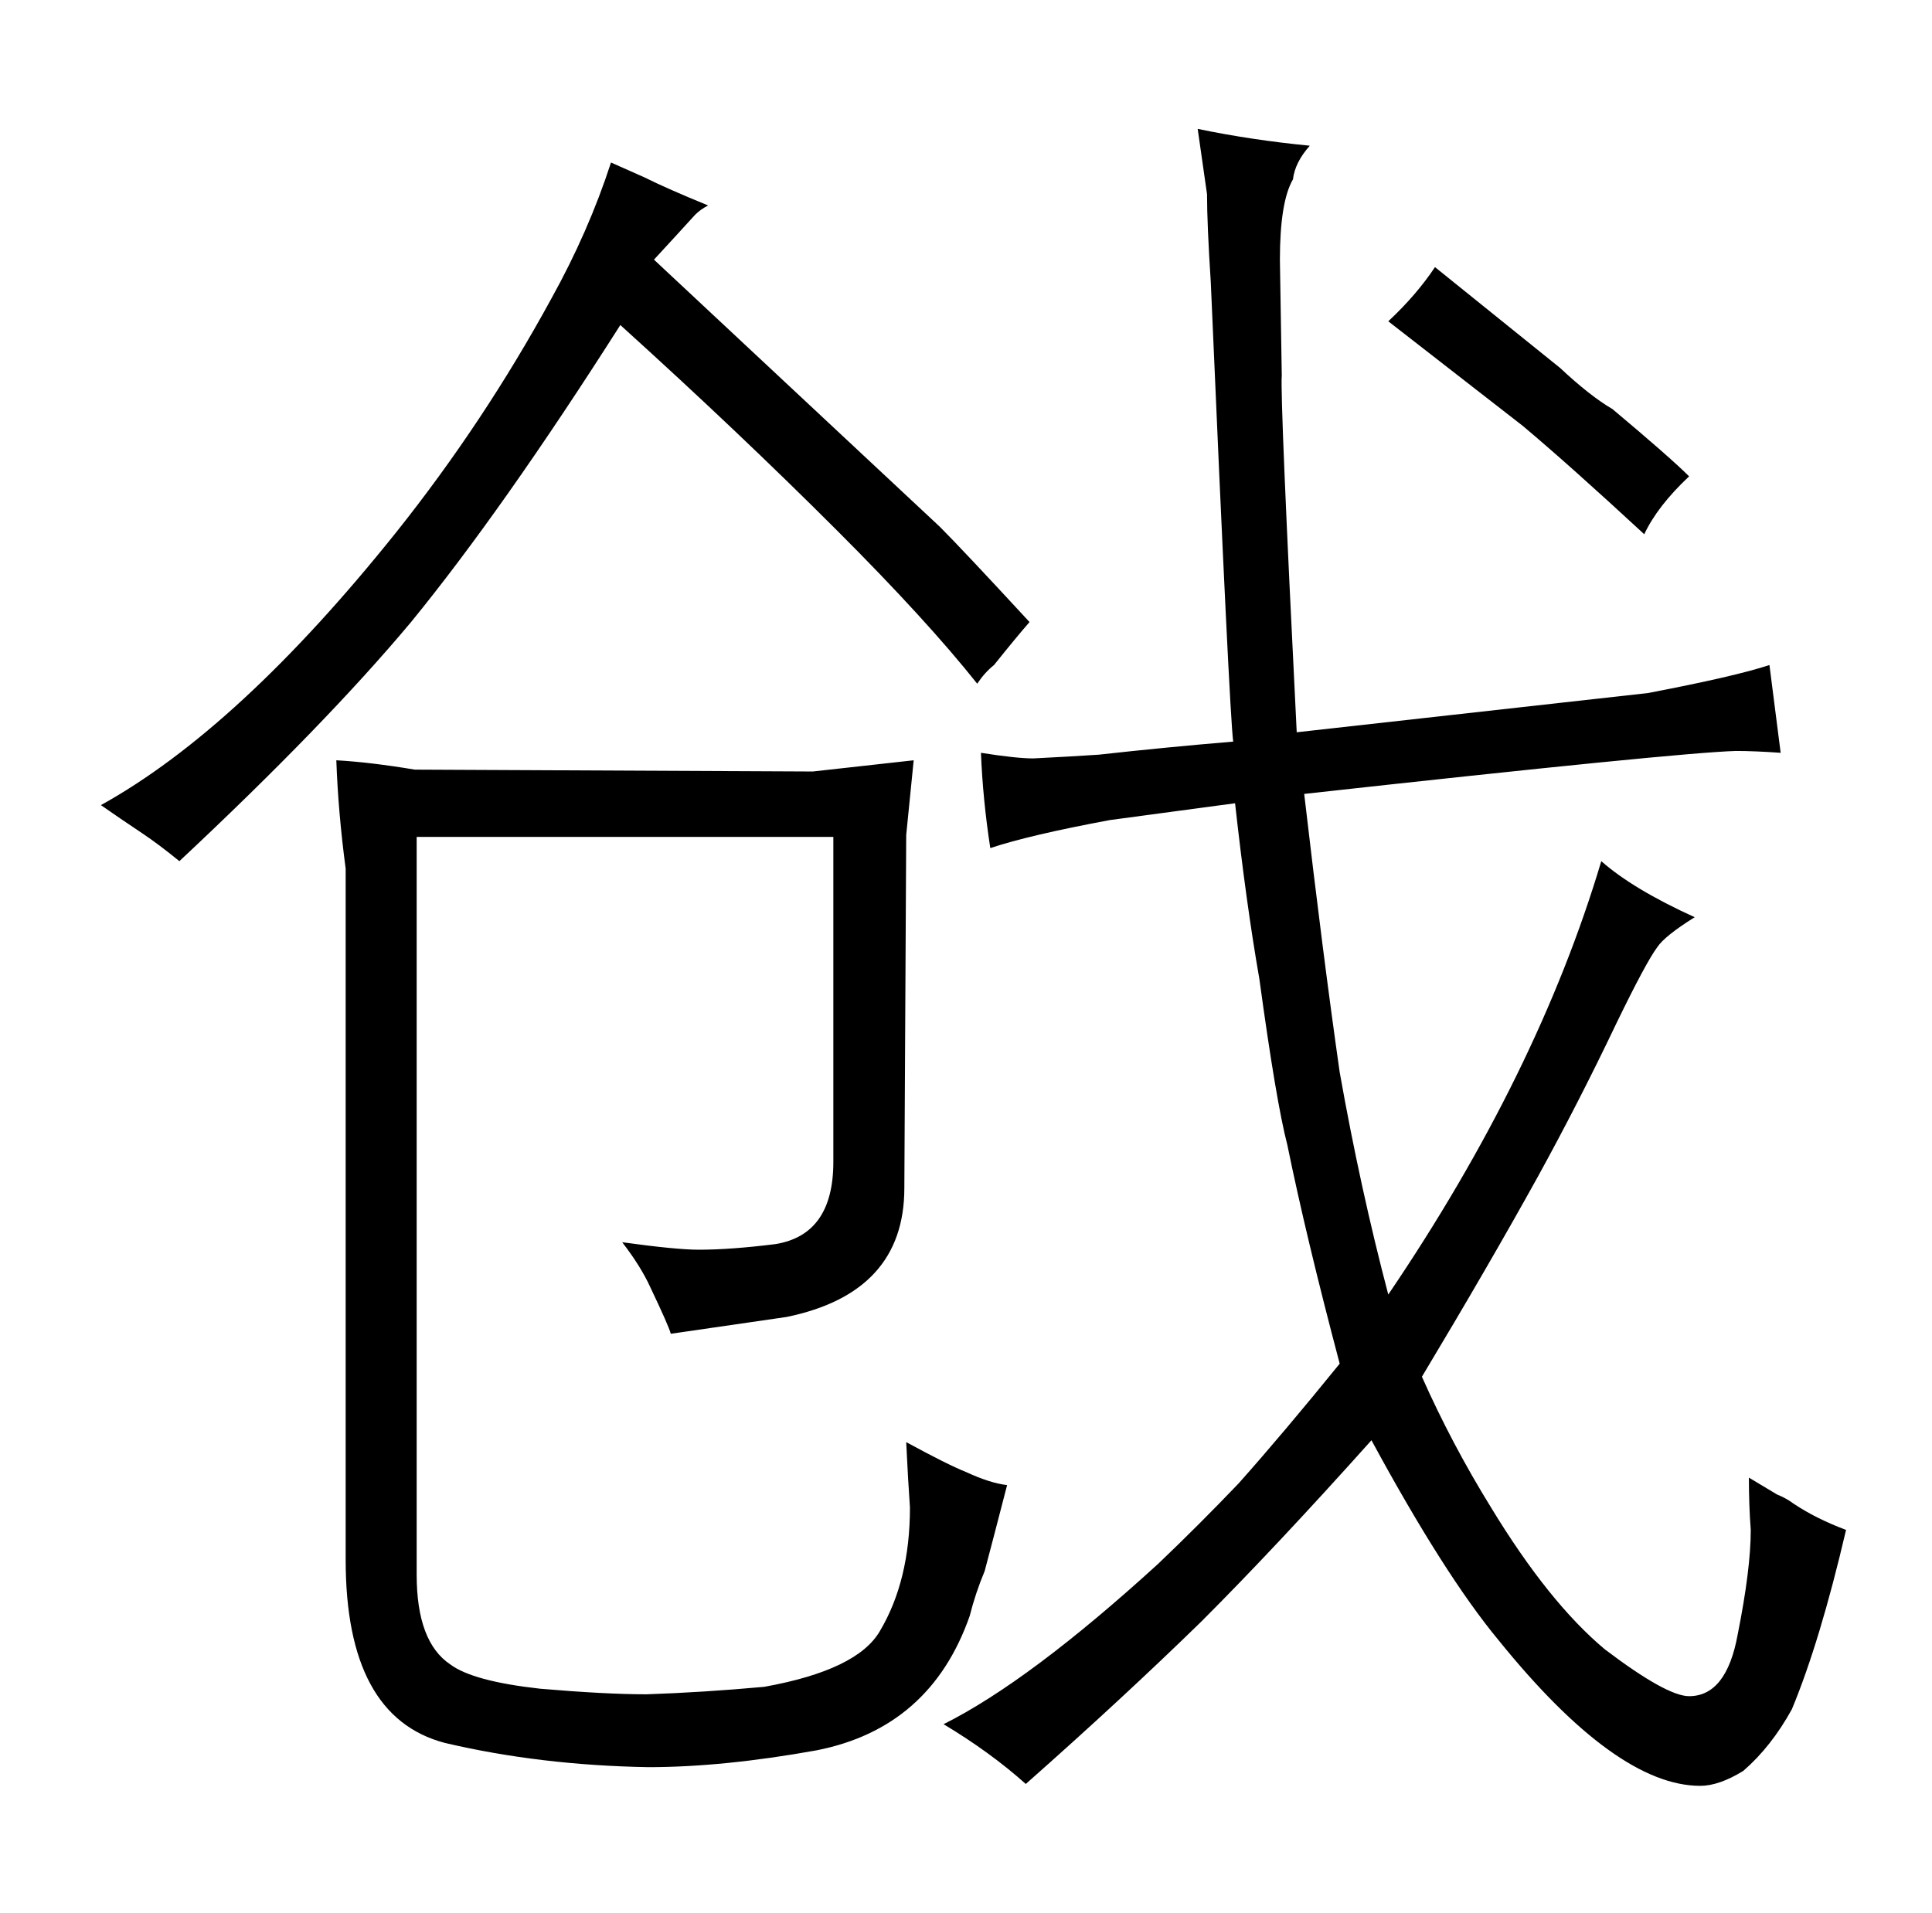 <?xml version="1.0" standalone="no"?>
<!DOCTYPE svg PUBLIC "-//W3C//DTD SVG 1.1//EN" "http://www.w3.org/Graphics/SVG/1.1/DTD/svg11.dtd" >
<svg xmlns="http://www.w3.org/2000/svg" xmlns:xlink="http://www.w3.org/1999/xlink" version="1.1" viewBox="-10 0 1034 1024">
  <g transform="matrix(1 0 0 -1 0 820)">
   <path fill="currentColor"
d="M66 374q9 -6 20 -15q78 73 124 128q49 60 112 159q63 -57 116 -110q48 -48 75 -82q4 6 9 10q12 15 19 23q-36 39 -48 51l-153 143q12 13 22 24q3 3 7 5q-22 9 -34 15l-18 8q-12 -37 -32 -73q-36 -66 -83 -125q-84 -105 -158 -146q10 -7 22 -15zM175 -15q0 -84 53 -98
q51 -12 109 -13q40 0 90 9q61 12 82 72q3 12 8 24q4 15 12 46q-9 1 -22 7q-10 4 -32 16q1 -21 2 -35q0 -39 -16 -66q-12 -21 -62 -30q-33 -3 -63 -4q-22 0 -57 3q-36 4 -48 13q-18 12 -18 48v395h223v-174q0 -39 -31 -44q-24 -3 -41 -3q-12 0 -41 4q10 -13 15 -24
q10 -21 11 -25l62 9q63 13 63 69l1 189l4 40l-54 -6l-213 1q-24 4 -42 5q1 -28 5 -58v-370zM941 20l-15 9q0 -15 1 -28q0 -21 -7 -56q-6 -33 -26 -33q-12 0 -45 25q-30 25 -61 76q-21 34 -37 70q36 60 62 107q22 40 42 82q16 33 22 41q4 6 20 16q-33 15 -50 30
q-34 -114 -114 -232q-15 57 -26 119q-9 63 -19 149q199 22 231 23q10 0 24 -1l-6 47q-18 -6 -65 -15l-188 -21q-9 180 -8 191l-1 62q0 31 7 43q1 9 9 18q-31 3 -60 9l5 -35q0 -16 2 -47q10 -231 12 -246q-36 -3 -72 -7q-15 -1 -35 -2q-9 0 -28 3q1 -25 5 -51q21 7 64 15
l67 9q6 -54 13 -94q9 -66 15 -89q10 -49 28 -117q-30 -37 -54 -64q-21 -22 -43 -43q-69 -63 -115 -86q25 -15 44 -32q52 46 94 87q40 40 91 97q39 -72 68 -107q63 -78 108 -78q10 0 23 8q15 13 26 33q15 36 29 96q-16 6 -28 14q-4 3 -9 5zM733 648l72 -56q25 -21 65 -58
q7 15 24 31q-10 10 -41 36q-12 7 -28 22l-67 54q-10 -15 -25 -29v0z" />
  </g>

</svg>
